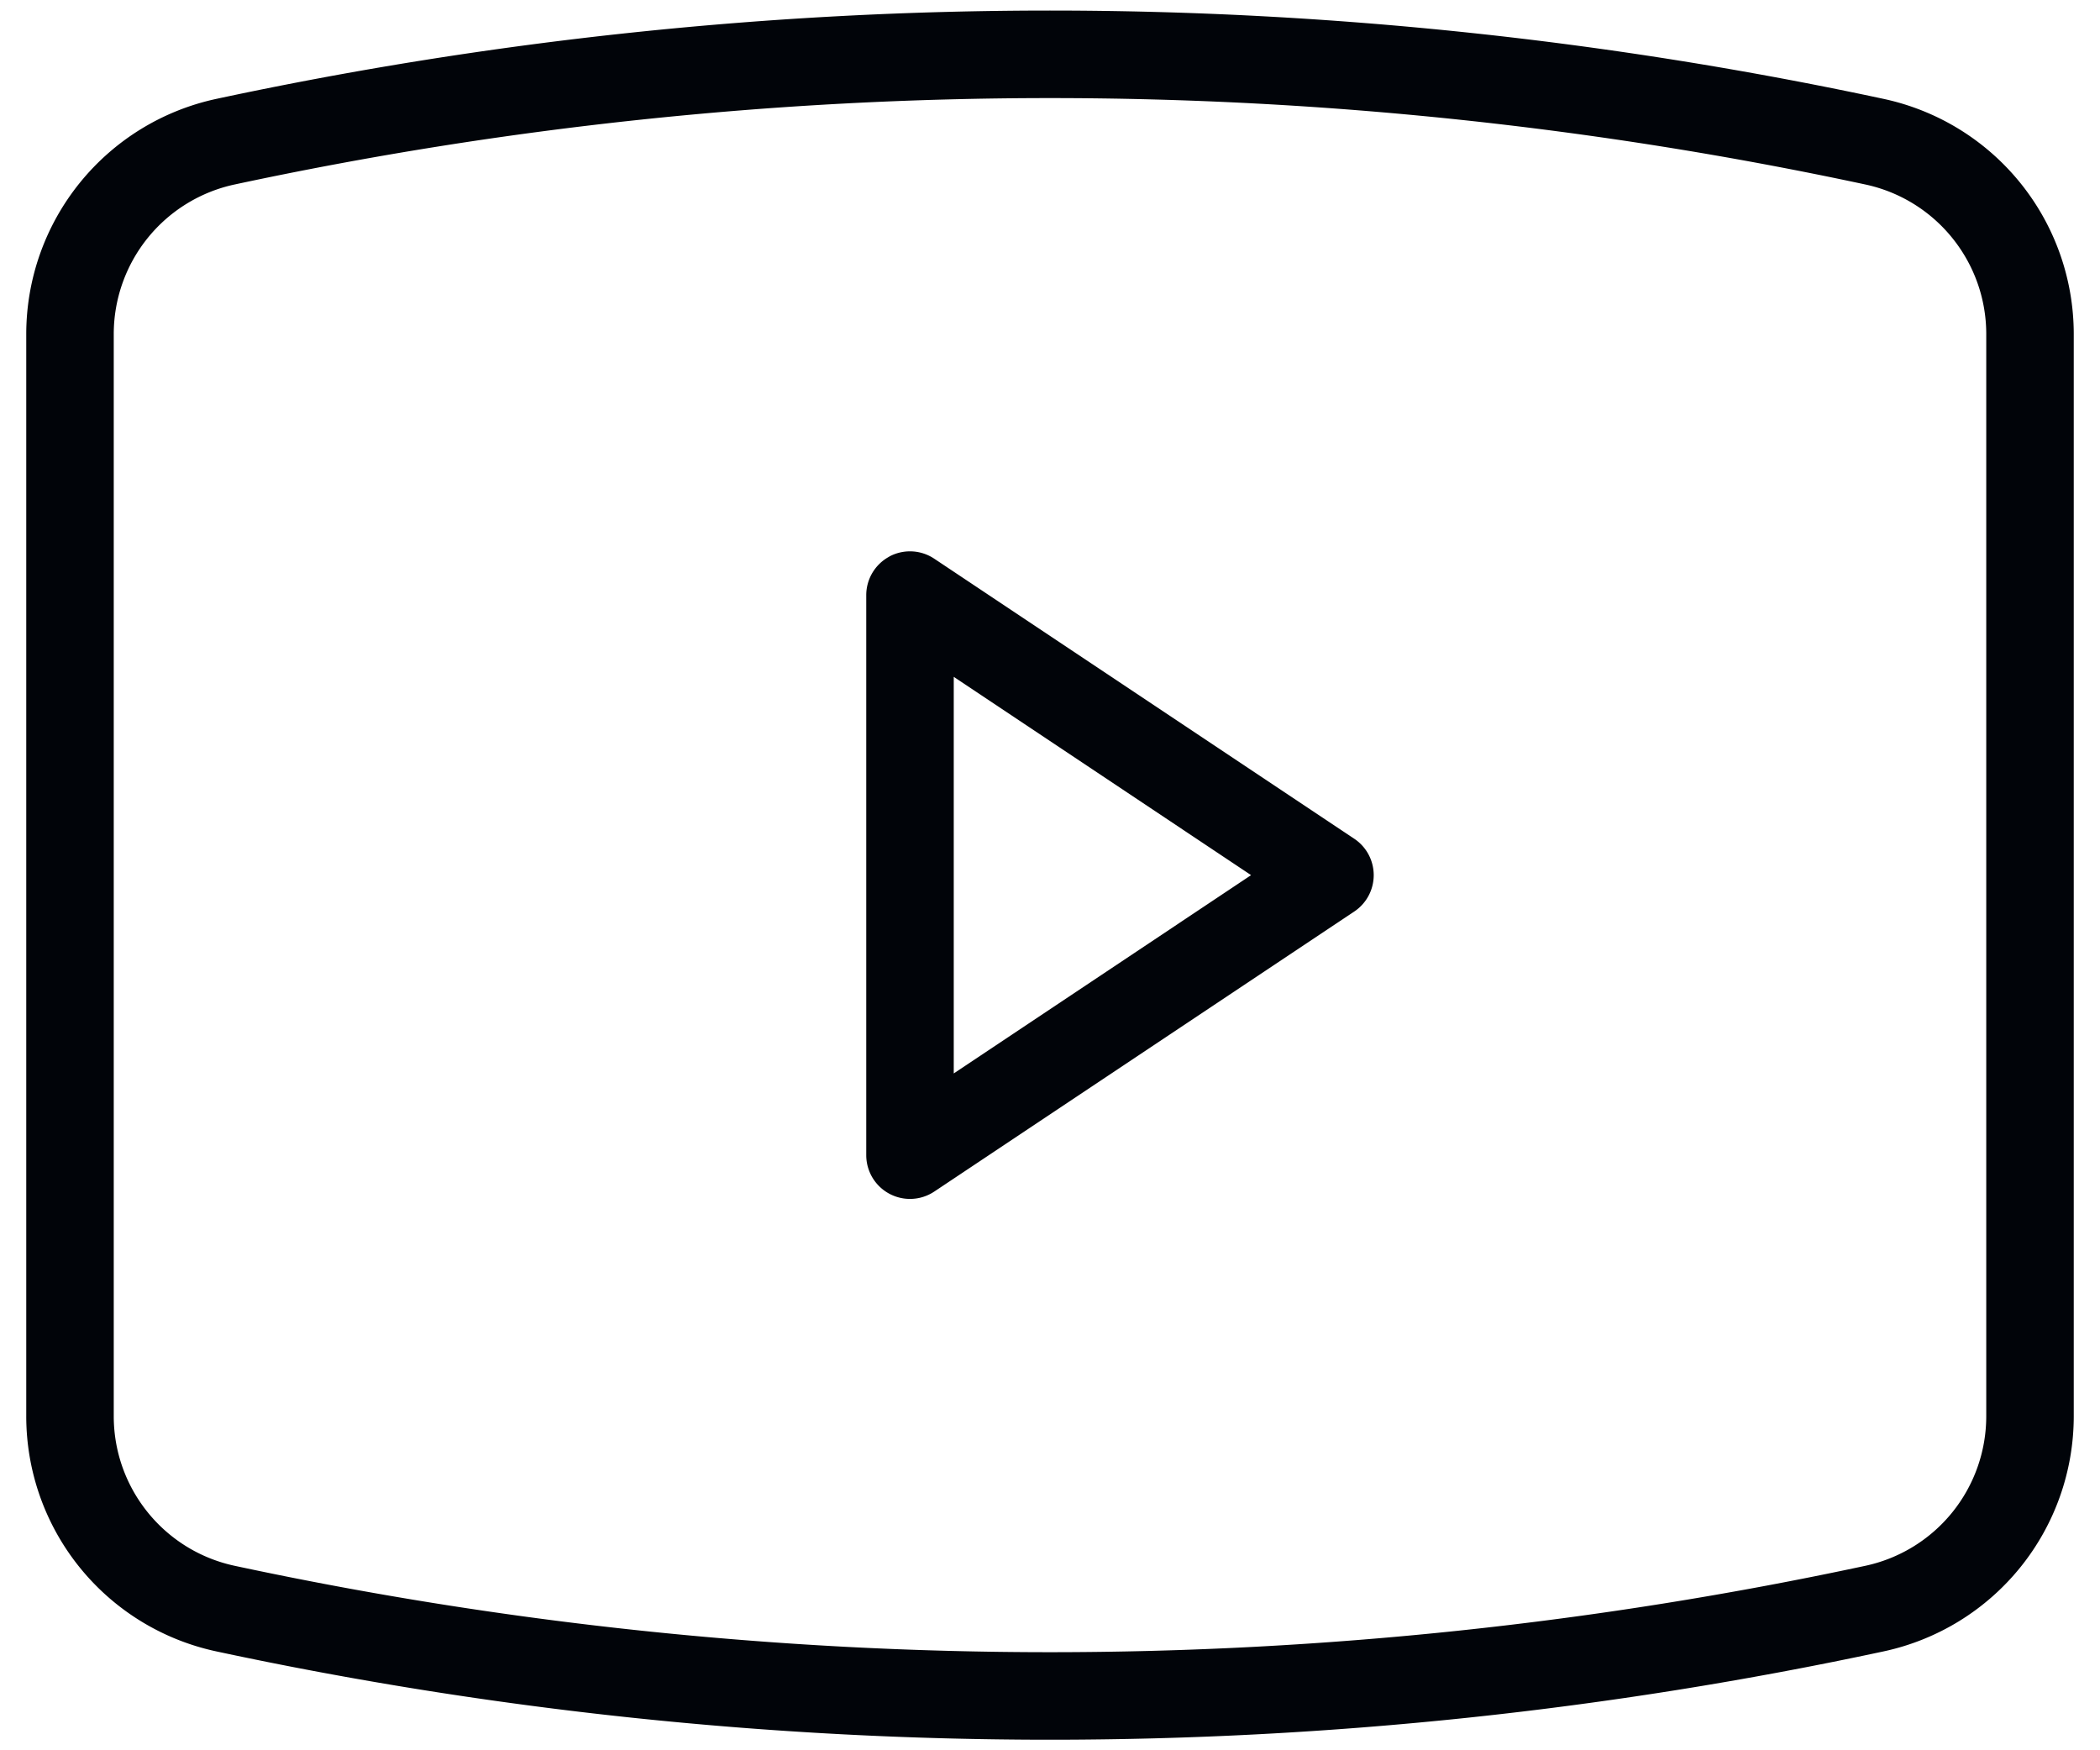 <svg width="24" height="20" fill="none" xmlns="http://www.w3.org/2000/svg"><path fill-rule="evenodd" clip-rule="evenodd" d="M2.472 1.13a45.47 45.47 0 0119.055 0A2.749 2.749 0 0123.7 3.818v12.364a2.749 2.749 0 01-2.173 2.688 45.47 45.47 0 01-19.055 0A2.748 2.748 0 01.3 16.182V3.818A2.75 2.75 0 012.472 1.13zm18.846.978a44.47 44.47 0 00-18.636 0A1.749 1.749 0 001.3 3.818v12.364c0 .825.576 1.537 1.382 1.71a44.47 44.47 0 0018.636 0 1.748 1.748 0 001.382-1.71V3.818c0-.825-.576-1.537-1.382-1.71zM10.164 6.359a.5.5 0 01.513.025l4.8 3.2a.5.5 0 010 .832l-4.8 3.2A.5.5 0 019.9 13.2V6.8a.5.5 0 01.264-.44zm.736 1.375v4.532L14.298 10 10.9 7.734z" fill="#010409"/></svg>